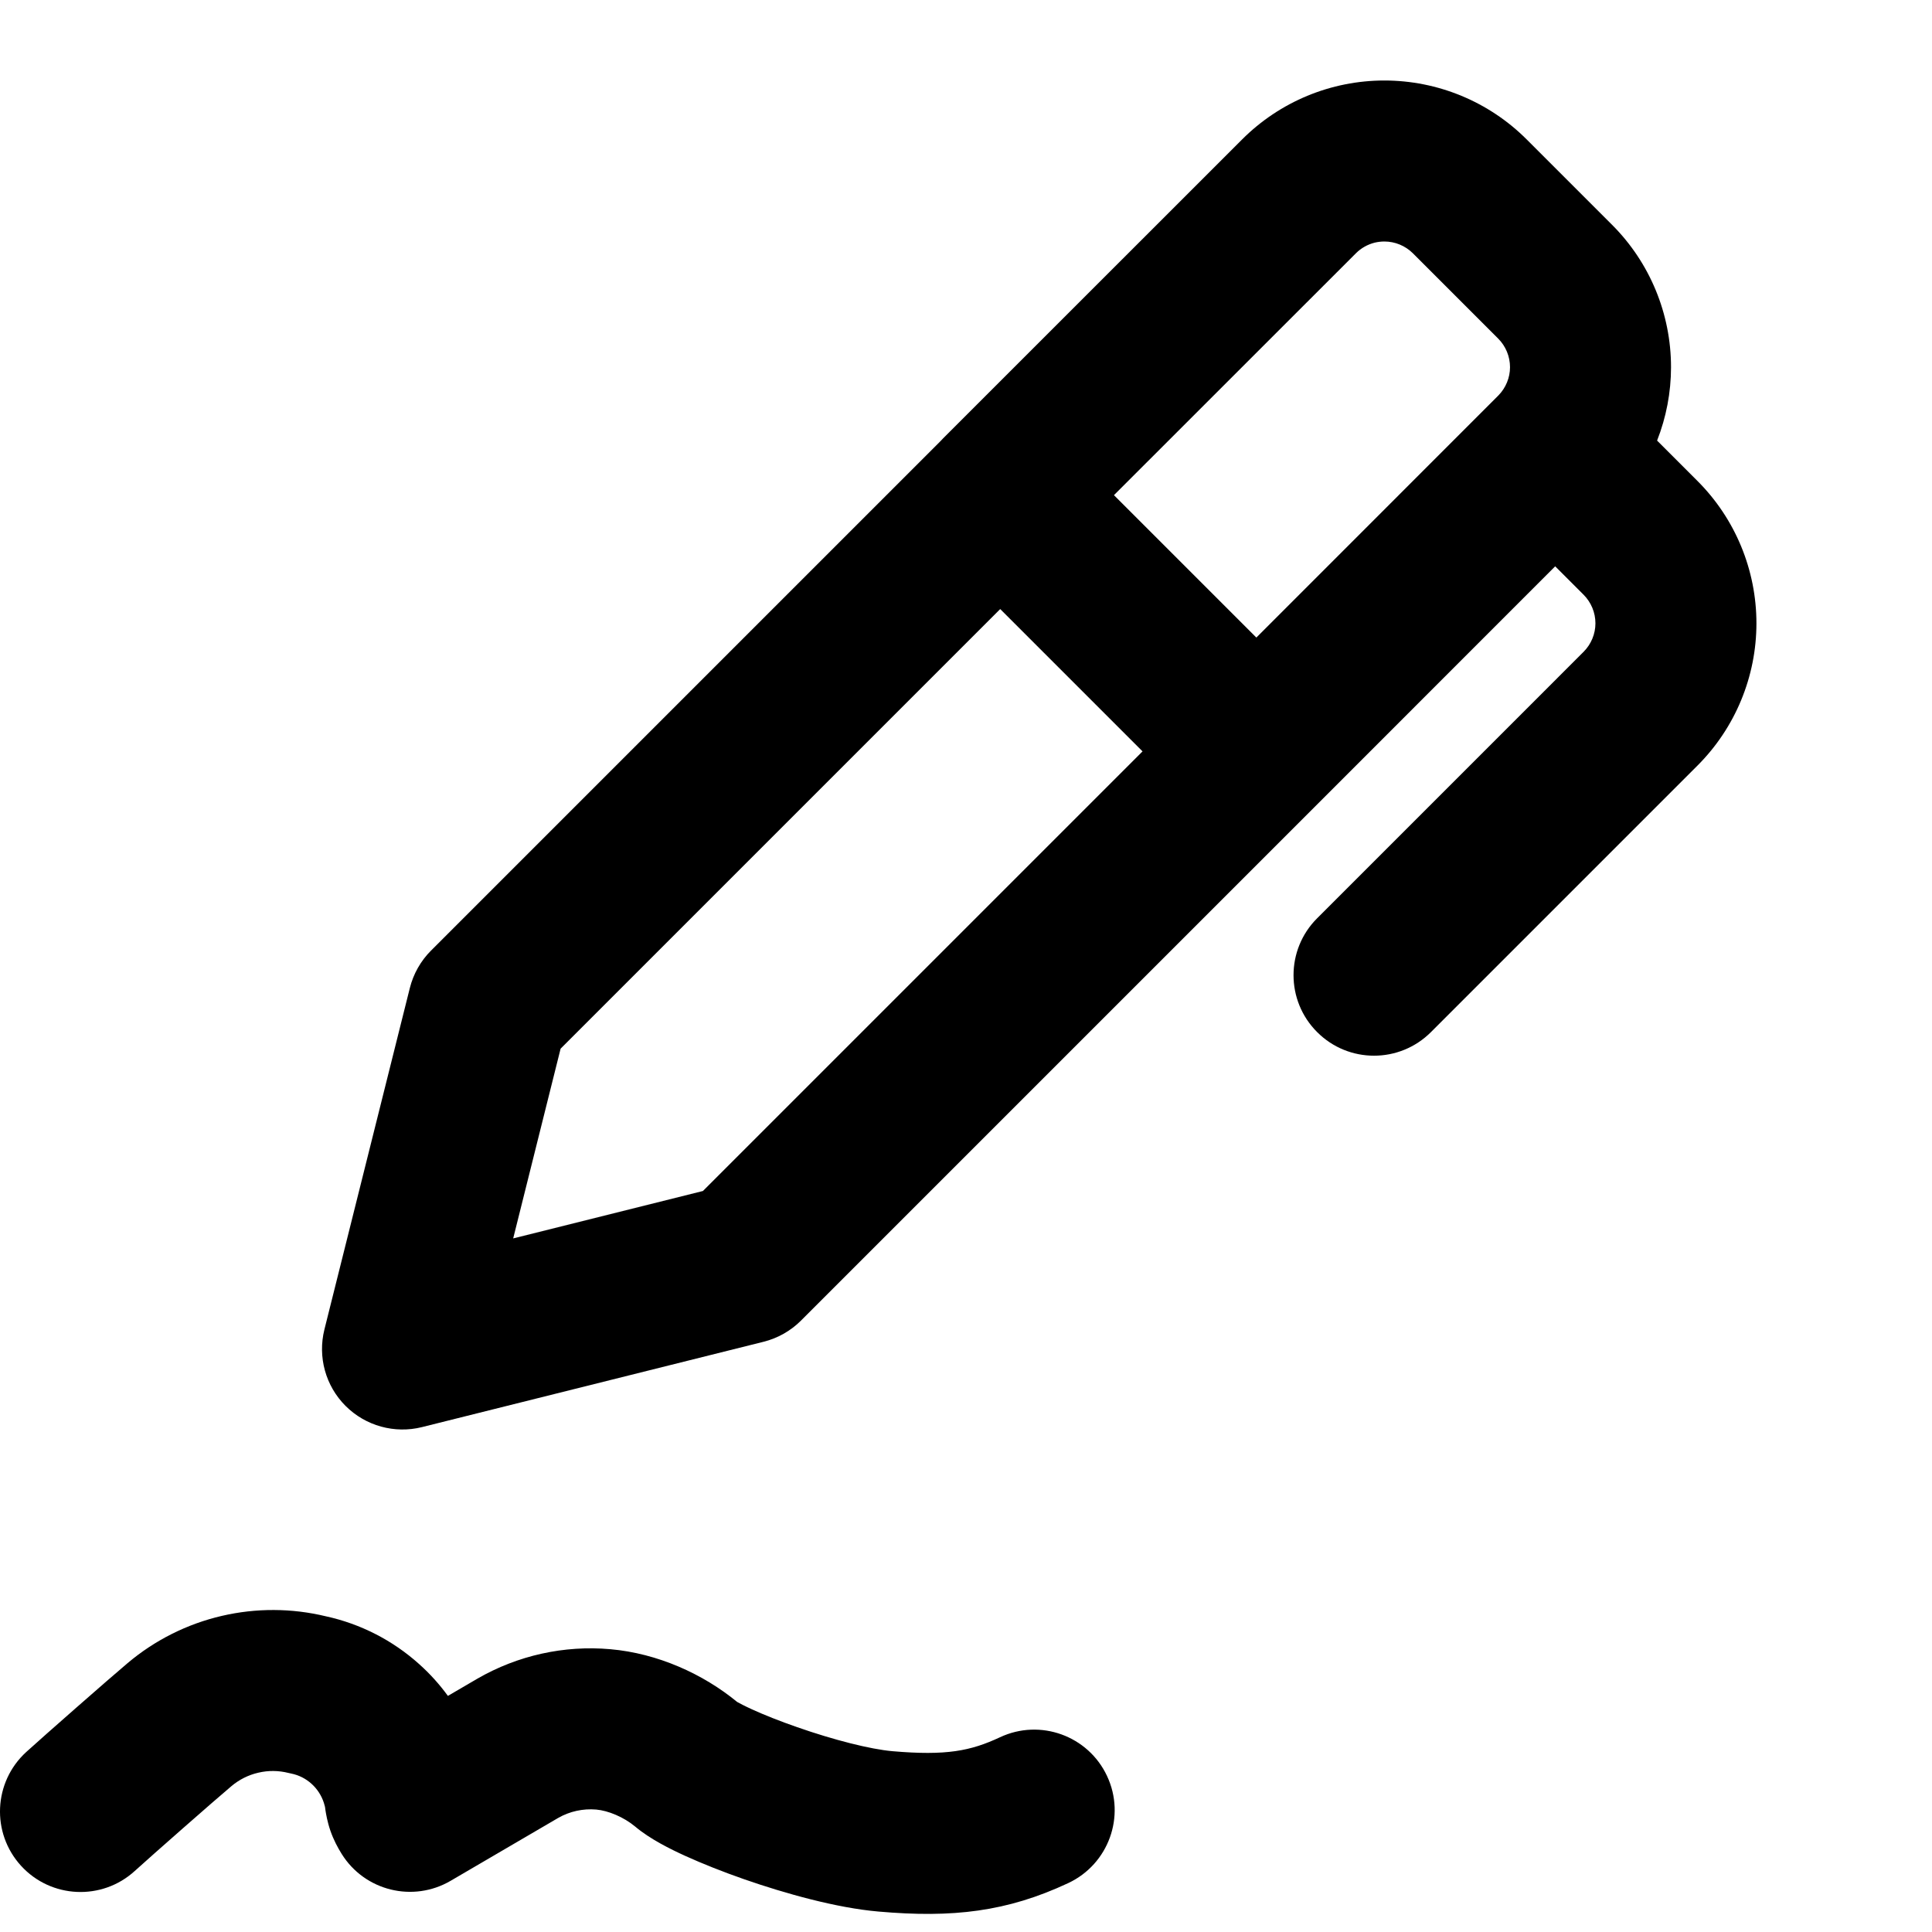 <svg width="24" height="24" viewBox="0 0 24 24" fill="none" xmlns="http://www.w3.org/2000/svg">
<path fill-rule="evenodd" clip-rule="evenodd" d="M15.43 1.732C15.899 1.263 16.534 1 17.197 1C17.86 1 18.496 1.263 18.965 1.732L20.026 2.793C20.495 3.262 20.758 3.898 20.758 4.561C20.758 4.876 20.698 5.185 20.585 5.473L21.087 5.975C21.556 6.444 21.819 7.08 21.819 7.743C21.819 8.405 21.556 9.041 21.087 9.51L17.776 12.821C17.385 13.212 16.752 13.212 16.362 12.821C15.971 12.431 15.971 11.797 16.362 11.407L19.673 8.096C19.766 8.002 19.819 7.875 19.819 7.743C19.819 7.61 19.766 7.483 19.673 7.389L19.319 7.035L16.324 10.031L16.314 10.041L9.95 16.405C9.822 16.533 9.661 16.624 9.485 16.668L5.242 17.728C4.902 17.813 4.541 17.713 4.293 17.465C4.044 17.217 3.945 16.856 4.03 16.515L5.091 12.274C5.135 12.098 5.226 11.937 5.354 11.809L11.68 5.483C11.692 5.47 11.705 5.456 11.718 5.443L15.43 1.732ZM18.758 4.561C18.758 4.692 18.706 4.817 18.615 4.911L18.612 4.914L18.606 4.92L15.607 7.92L13.838 6.151L16.844 3.146C16.909 3.081 16.99 3.036 17.078 3.014C17.117 3.005 17.157 3 17.197 3C17.33 3 17.457 3.053 17.551 3.146L18.612 4.207C18.705 4.301 18.758 4.428 18.758 4.561ZM6.964 13.027L12.425 7.566L14.193 9.334L8.732 14.795L6.375 15.384L6.964 13.027Z" fill="black"/>
<path d="M3.209 22.021C3.332 21.992 3.46 21.993 3.583 22.024C3.595 22.026 3.607 22.029 3.619 22.032C3.713 22.051 3.799 22.095 3.87 22.159C3.941 22.223 3.994 22.305 4.023 22.395C4.033 22.427 4.036 22.44 4.036 22.441L4.037 22.445C4.037 22.446 4.037 22.447 4.038 22.451C4.038 22.456 4.04 22.466 4.043 22.488C4.05 22.531 4.065 22.627 4.104 22.741C4.144 22.856 4.195 22.951 4.245 23.031C4.532 23.49 5.131 23.637 5.598 23.364L6.934 22.583C7.077 22.501 7.242 22.465 7.407 22.479C7.554 22.492 7.747 22.571 7.89 22.69C8.075 22.846 8.327 22.97 8.511 23.054C8.727 23.152 8.981 23.253 9.245 23.345C9.754 23.522 10.392 23.701 10.913 23.746C11.835 23.827 12.509 23.749 13.271 23.392C13.771 23.157 13.987 22.562 13.752 22.062C13.518 21.562 12.922 21.346 12.422 21.581C12.058 21.751 11.756 21.812 11.087 21.754C10.813 21.73 10.359 21.615 9.904 21.456C9.685 21.38 9.49 21.302 9.341 21.234C9.243 21.189 9.19 21.16 9.168 21.148C9.161 21.144 9.157 21.142 9.157 21.142C9.157 21.142 9.157 21.143 9.158 21.143C8.733 20.793 8.167 20.538 7.582 20.487C7.008 20.436 6.432 20.564 5.932 20.852L5.564 21.067C5.46 20.924 5.341 20.792 5.208 20.673C4.879 20.377 4.479 20.172 4.047 20.078C3.623 19.976 3.181 19.974 2.756 20.073C2.325 20.173 1.924 20.374 1.585 20.66C1.358 20.851 0.546 21.564 0.326 21.764C-0.082 22.137 -0.111 22.769 0.261 23.177C0.633 23.585 1.266 23.614 1.674 23.242C1.875 23.059 2.667 22.363 2.875 22.188C2.971 22.107 3.086 22.049 3.209 22.021Z" fill="black"/>
</svg>

